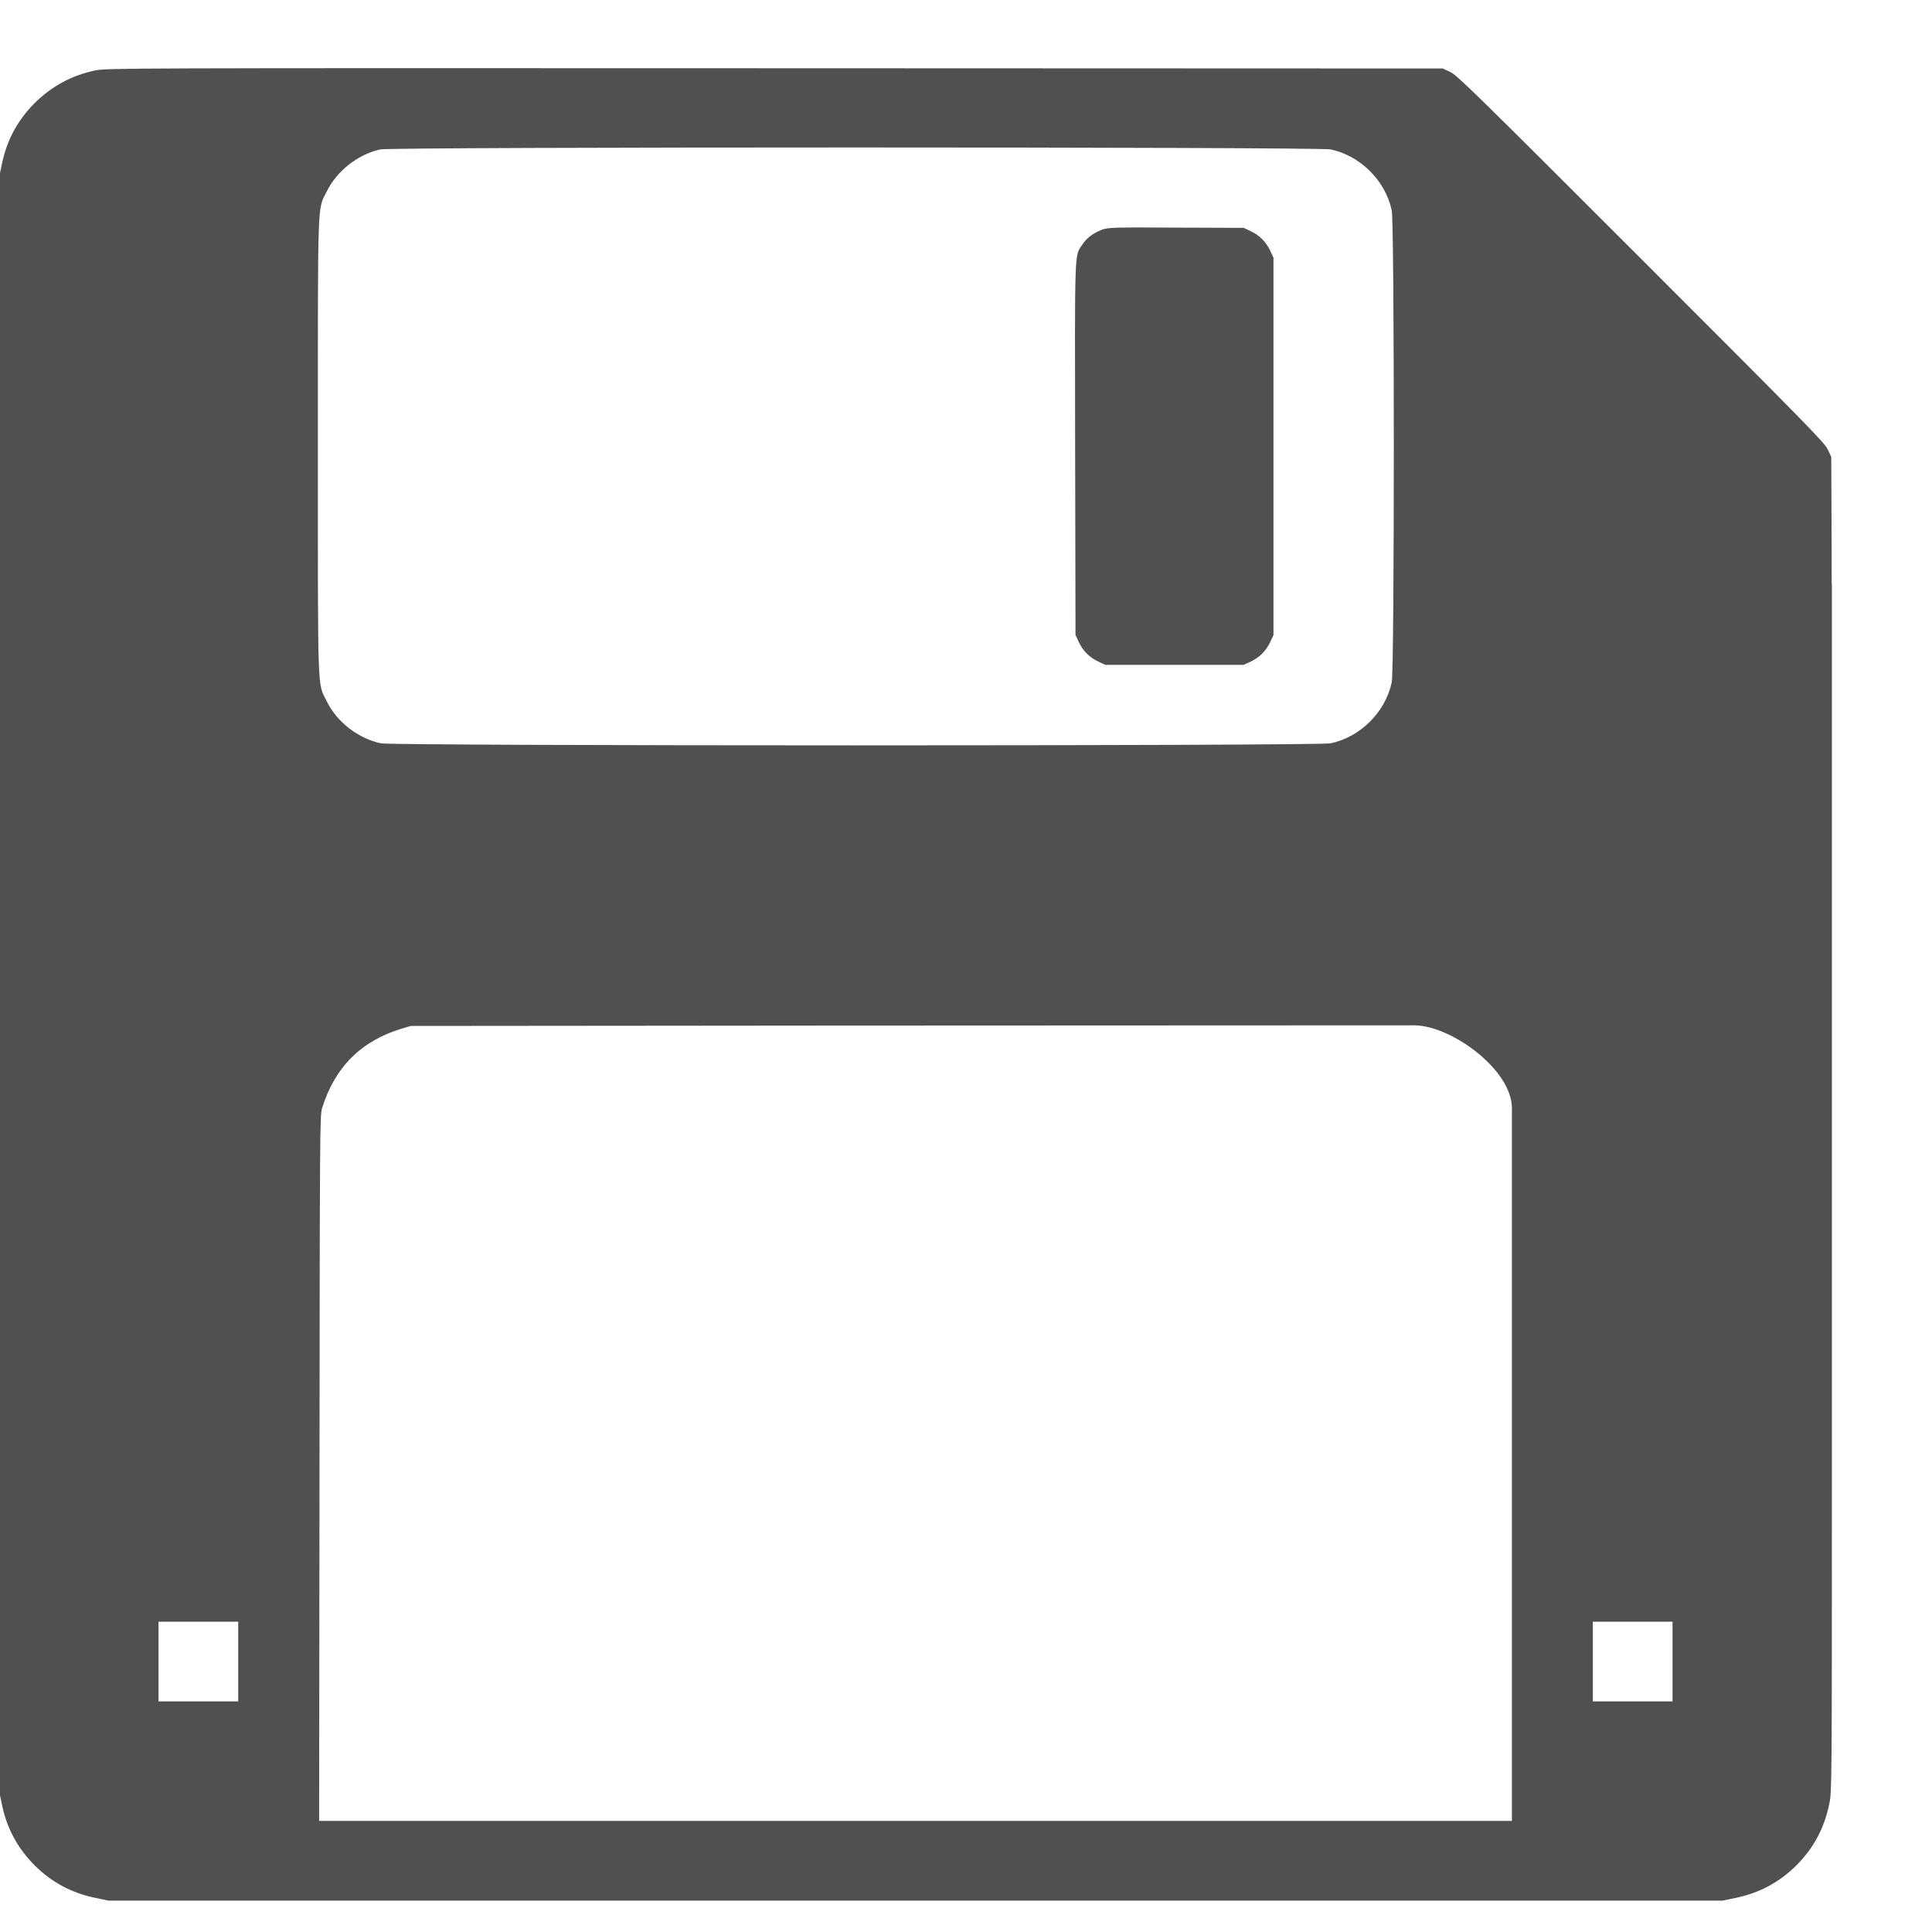 <?xml version="1.0" encoding="UTF-8" standalone="no"?>
<svg
   xmlns:dc="http://purl.org/dc/elements/1.1/"
   xmlns:cc="http://creativecommons.org/ns#"
   xmlns:rdf="http://www.w3.org/1999/02/22-rdf-syntax-ns#"
   xmlns:svg="http://www.w3.org/2000/svg"
   xmlns="http://www.w3.org/2000/svg"
   xmlns:sodipodi="http://sodipodi.sourceforge.net/DTD/sodipodi-0.dtd"
   xmlns:inkscape="http://www.inkscape.org/namespaces/inkscape"
   version="1.0"
   width="60"
   height="60"
   viewBox="0 0 45 45"
   preserveAspectRatio="xMidYMid meet"
   id="svg2"
   inkscape:version="0.92.2 (5c3e80d, 2017-08-06)"
   sodipodi:docname="save_no_pensil.svg"
   inkscape:export-filename="C:\code\Fluicell\Git\Labonatip\apps\Lab-on-a-tip\icons\save.png"
   inkscape:export-xdpi="300"
   inkscape:export-ydpi="300">
  <defs
     id="defs16" />
  <sodipodi:namedview
     pagecolor="#ffffff"
     bordercolor="#666666"
     borderopacity="1"
     objecttolerance="10"
     gridtolerance="10"
     guidetolerance="10"
     inkscape:pageopacity="0"
     inkscape:pageshadow="2"
     inkscape:window-width="2400"
     inkscape:window-height="1271"
     id="namedview14"
     showgrid="false"
     inkscape:zoom="5.6568543"
     inkscape:cx="-52.282962"
     inkscape:cy="27.524502"
     inkscape:window-x="-9"
     inkscape:window-y="-9"
     inkscape:window-maximized="1"
     inkscape:current-layer="g4136"
     inkscape:snap-bbox="true"
     inkscape:bbox-paths="true"
     inkscape:bbox-nodes="true"
     inkscape:snap-bbox-edge-midpoints="true"
     inkscape:snap-bbox-midpoints="true"
     fit-margin-top="0"
     fit-margin-left="0"
     fit-margin-right="0"
     fit-margin-bottom="0"
     units="px" />
  <g
     transform="matrix(0.1,0,0,-0.1,-19.385,130.389)"
     id="g6"
     style="fill:#000000;stroke:none">
    <g
       style="fill:#000000;stroke:none"
       id="g4136"
       transform="matrix(0.029,0,0,0.029,175.093,842.642)"
       inkscape:export-filename="C:\code\Fluicell\apps\Lab-on-a-tip\icons\save.png"
       inkscape:export-xdpi="300"
       inkscape:export-ydpi="300">
      <path
         style="fill:#505050;fill-opacity:1"
         id="path8"
         d="m 1410,15339 c -187,-39 -349,-127 -486,-263 -138,-139 -224,-300 -263,-493 l -21,-101 V 8000 1518 l 21,-101 c 39,-193 125,-354 263,-493 139,-138 300,-224 493,-263 l 101,-21 h 6482 6482 l 101,21 c 193,39 354,125 493,263 138,139 224,300 263,493 21,101 21,115 21,2765 v 7039.998 C 14217.116,7550.581 12811.727,8559.414 12790,7002.099 V 2778 1280 H 8000 3210 l 3,2833 c 2,2659 3,2835.099 20,2889.099 101,330 315,543.901 642,641.901 l 70,21 3364,3 4694.981,2 c 297.418,0.11 788.499,-357.338 786.019,-667.901 2071.74,-4003.961 2151.69,1210.303 2566,3757.901 3,0 3,332 2,738 l -3,737 -28,60 c -25,54 -167,199 -1500,1532 -1333,1333 -1478,1475 -1532,1500 l -60,28 -5365,2 c -5318,2 -5366,1 -5460,-18 z m 9924,-634 c 239,-50 441,-252 491,-491 22,-104 22,-3684 0,-3788 -50,-239 -252,-441 -491,-491 -104,-22 -7524,-22 -7628,0 -183,39 -352,170 -434,336 -77,155 -72,13 -72,2049 0,2036 -5,1894 72,2049 81,164 251,297 429,336 99,21 7532,21 7633,0 z M 2560,2560 v -320 h -320 -320 v 320 320 h 320 320 z m 11520,0 v -320 h -320 -320 v 320 320 h 320 320 z"
         inkscape:connector-curvature="0"
         sodipodi:nodetypes="cccccccccccccccscccccccccccccccccsccccccccccsccccccccccccccccccccc"
         inkscape:export-filename="C:\code\Fluicell\Git\Labonatip\apps\Lab-on-a-tip\icons\save.png"
         inkscape:export-xdpi="300"
         inkscape:export-ydpi="300" />
      <path
         style="fill:#505050;fill-opacity:1"
         id="path10"
         d="m 9503,14062 c -72,-26 -127,-66 -163,-121 -64,-96 -61,-1 -58,-1642 l 3,-1494 26,-56 c 33,-71 87,-125 158,-158 l 56,-26 h 555 555 l 56,26 c 71,33 125,87 158,158 l 26,56 v 1515 1515 l -26,56 c -33,71 -87,125 -158,158 l -56,26 -540,2 c -499,3 -544,1 -592,-15 z"
         inkscape:connector-curvature="0"
         inkscape:export-filename="C:\code\Fluicell\Git\Labonatip\apps\Lab-on-a-tip\icons\save.png"
         inkscape:export-xdpi="300"
         inkscape:export-ydpi="300" />
    </g>
  </g>
</svg>
